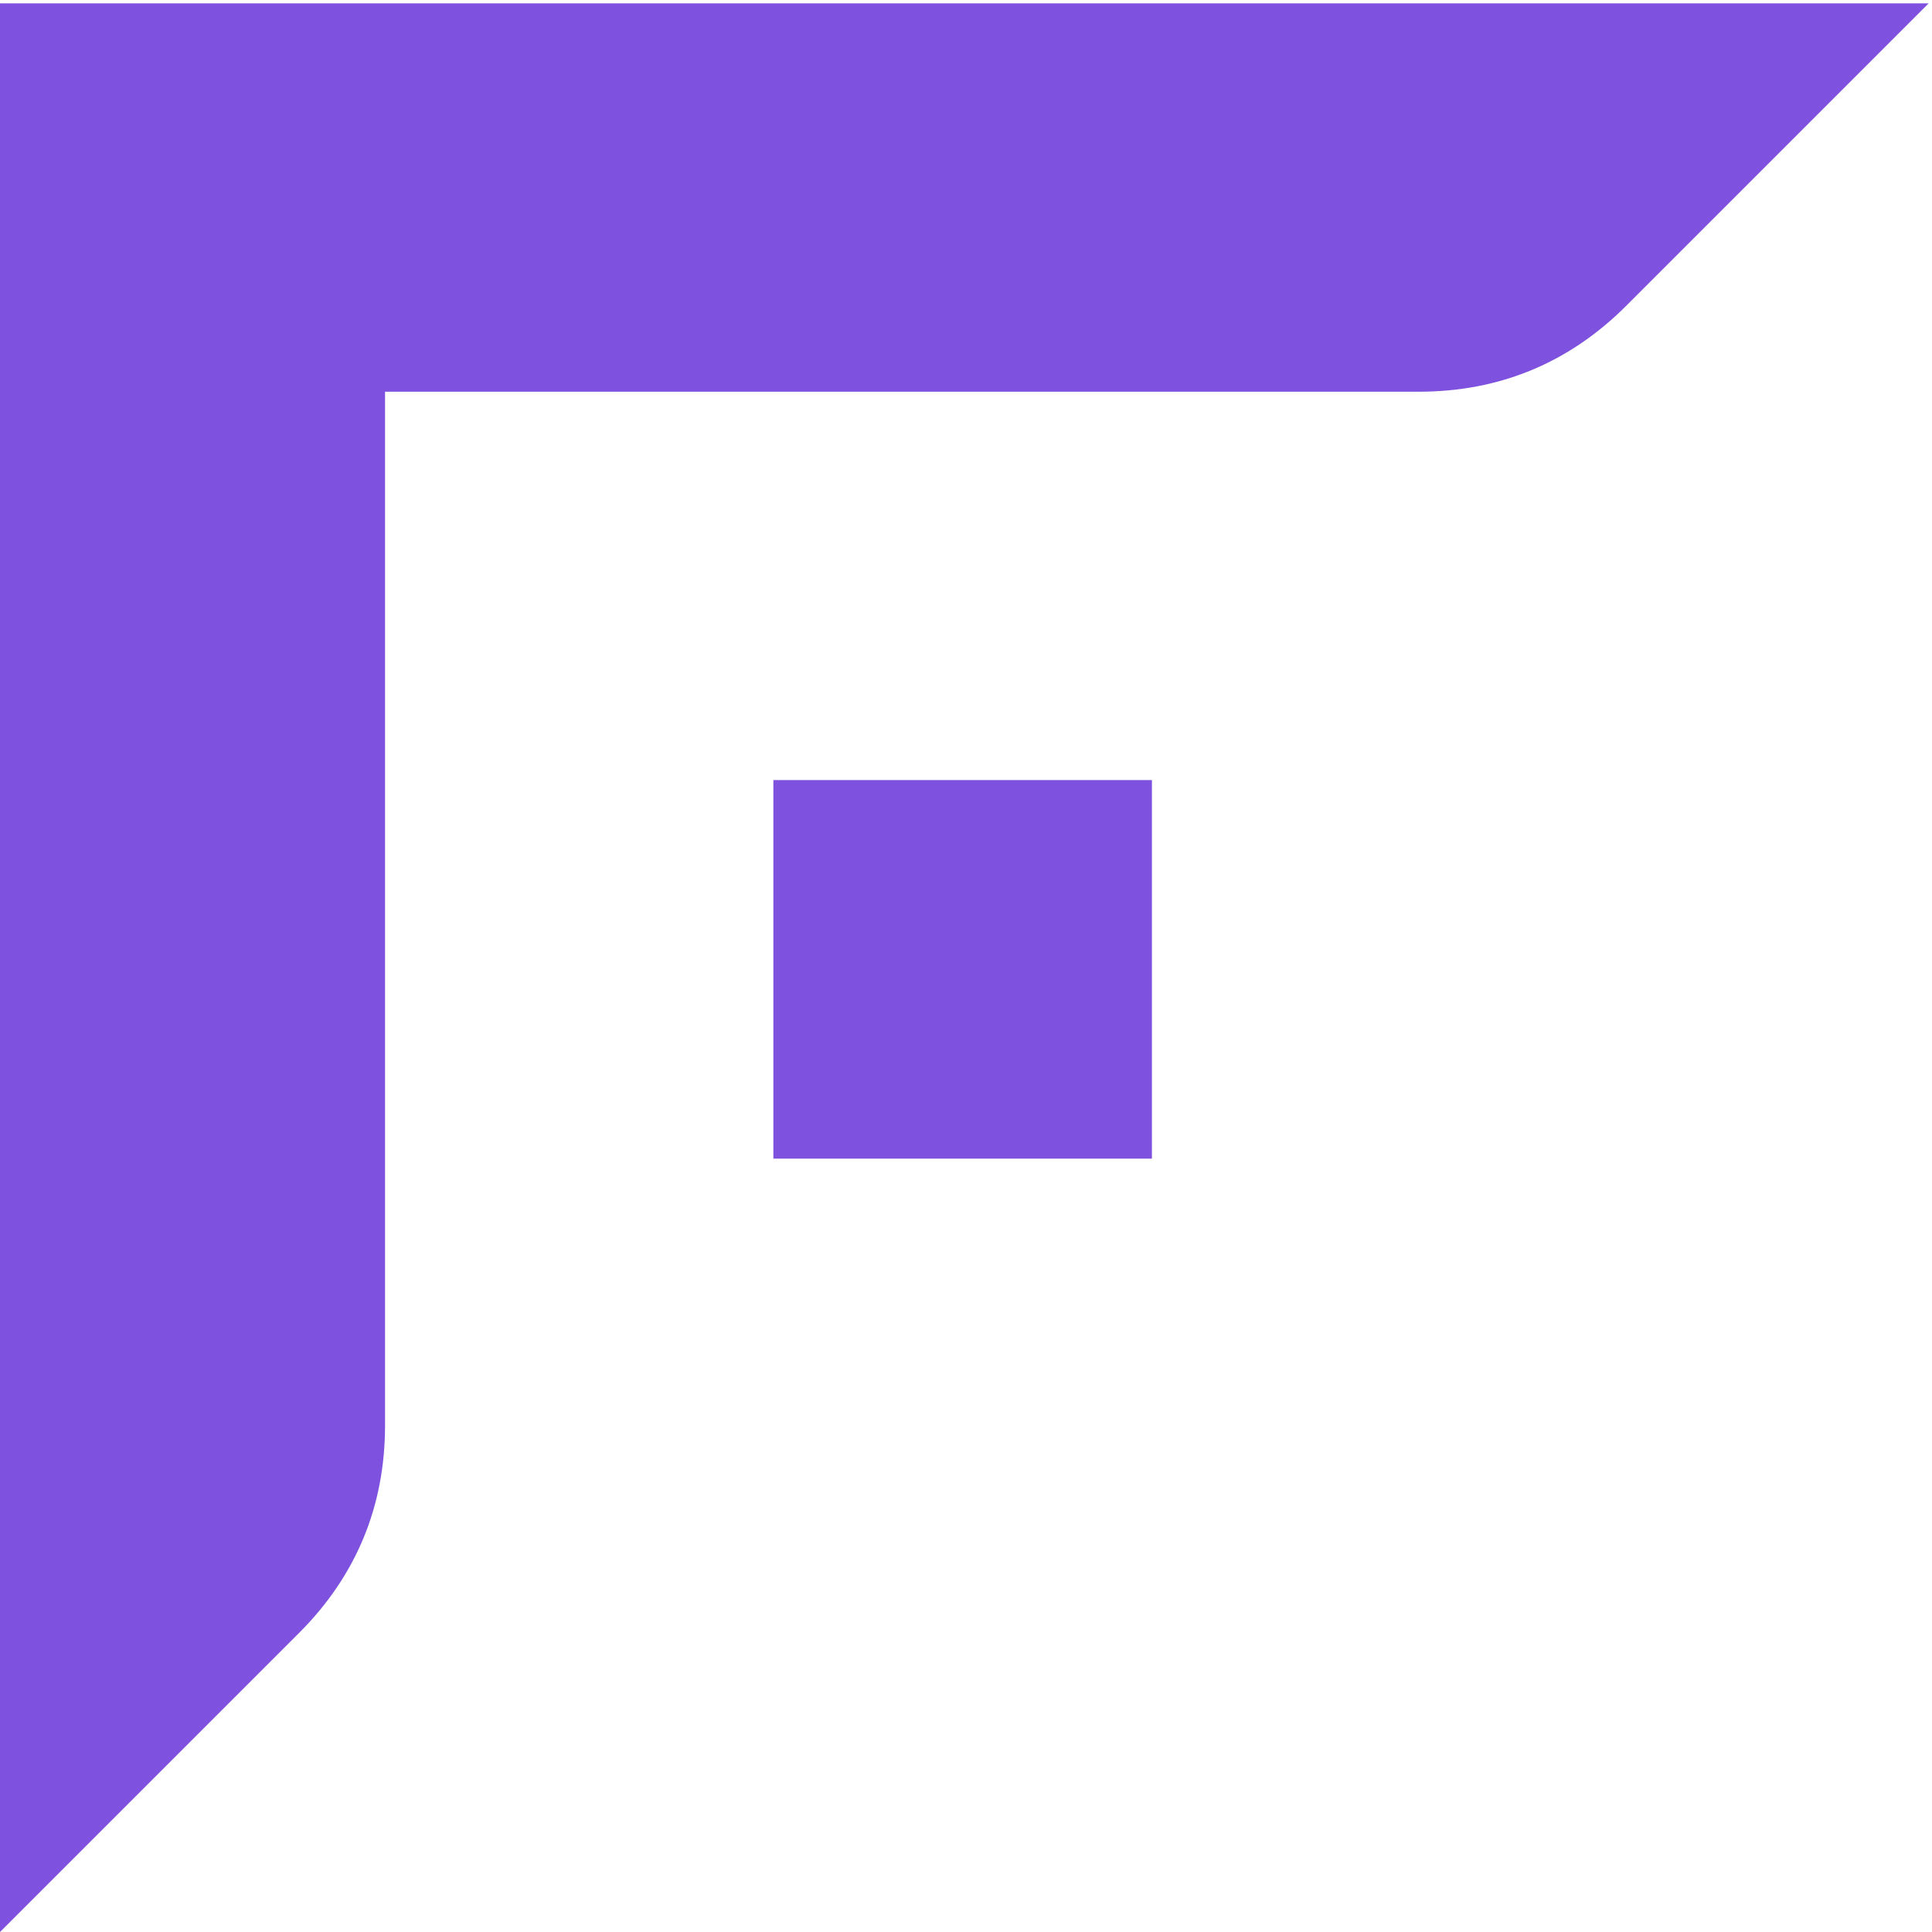 <?xml version="1.0" encoding="UTF-8"?>
<!DOCTYPE svg PUBLIC "-//W3C//DTD SVG 1.1//EN" "http://www.w3.org/Graphics/SVG/1.1/DTD/svg11.dtd">
<!-- Creator: CorelDRAW 2019 (64-Bit) -->
<svg xmlns="http://www.w3.org/2000/svg" xml:space="preserve" width="1.063in" height="1.063in" version="1.1" style="shape-rendering:geometricPrecision; text-rendering:geometricPrecision; image-rendering:optimizeQuality; fill-rule:evenodd; clip-rule:evenodd"
viewBox="0 0 1062.99 1062.99"
 xmlns:xlink="http://www.w3.org/1999/xlink">
 <defs>
  <style type="text/css">
   <![CDATA[
    .fil0 {fill:#7E51DF}
   ]]>
  </style>
 </defs>
 <g id="Layer_x0020_1">
  <path class="fil0" d="M-1.84 1.84l1063 0 -166.4 166.4c-31.44,31.43 -69.7,47.28 -114.16,47.28l-568.75 0 0 568.75c0,44.46 -15.85,82.72 -47.28,114.16l-166.4 166.4 0 -1063zm427.35 427.36l208.28 0 0 208.28 -208.28 0 0 -208.28z"/>
 </g>
</svg>
